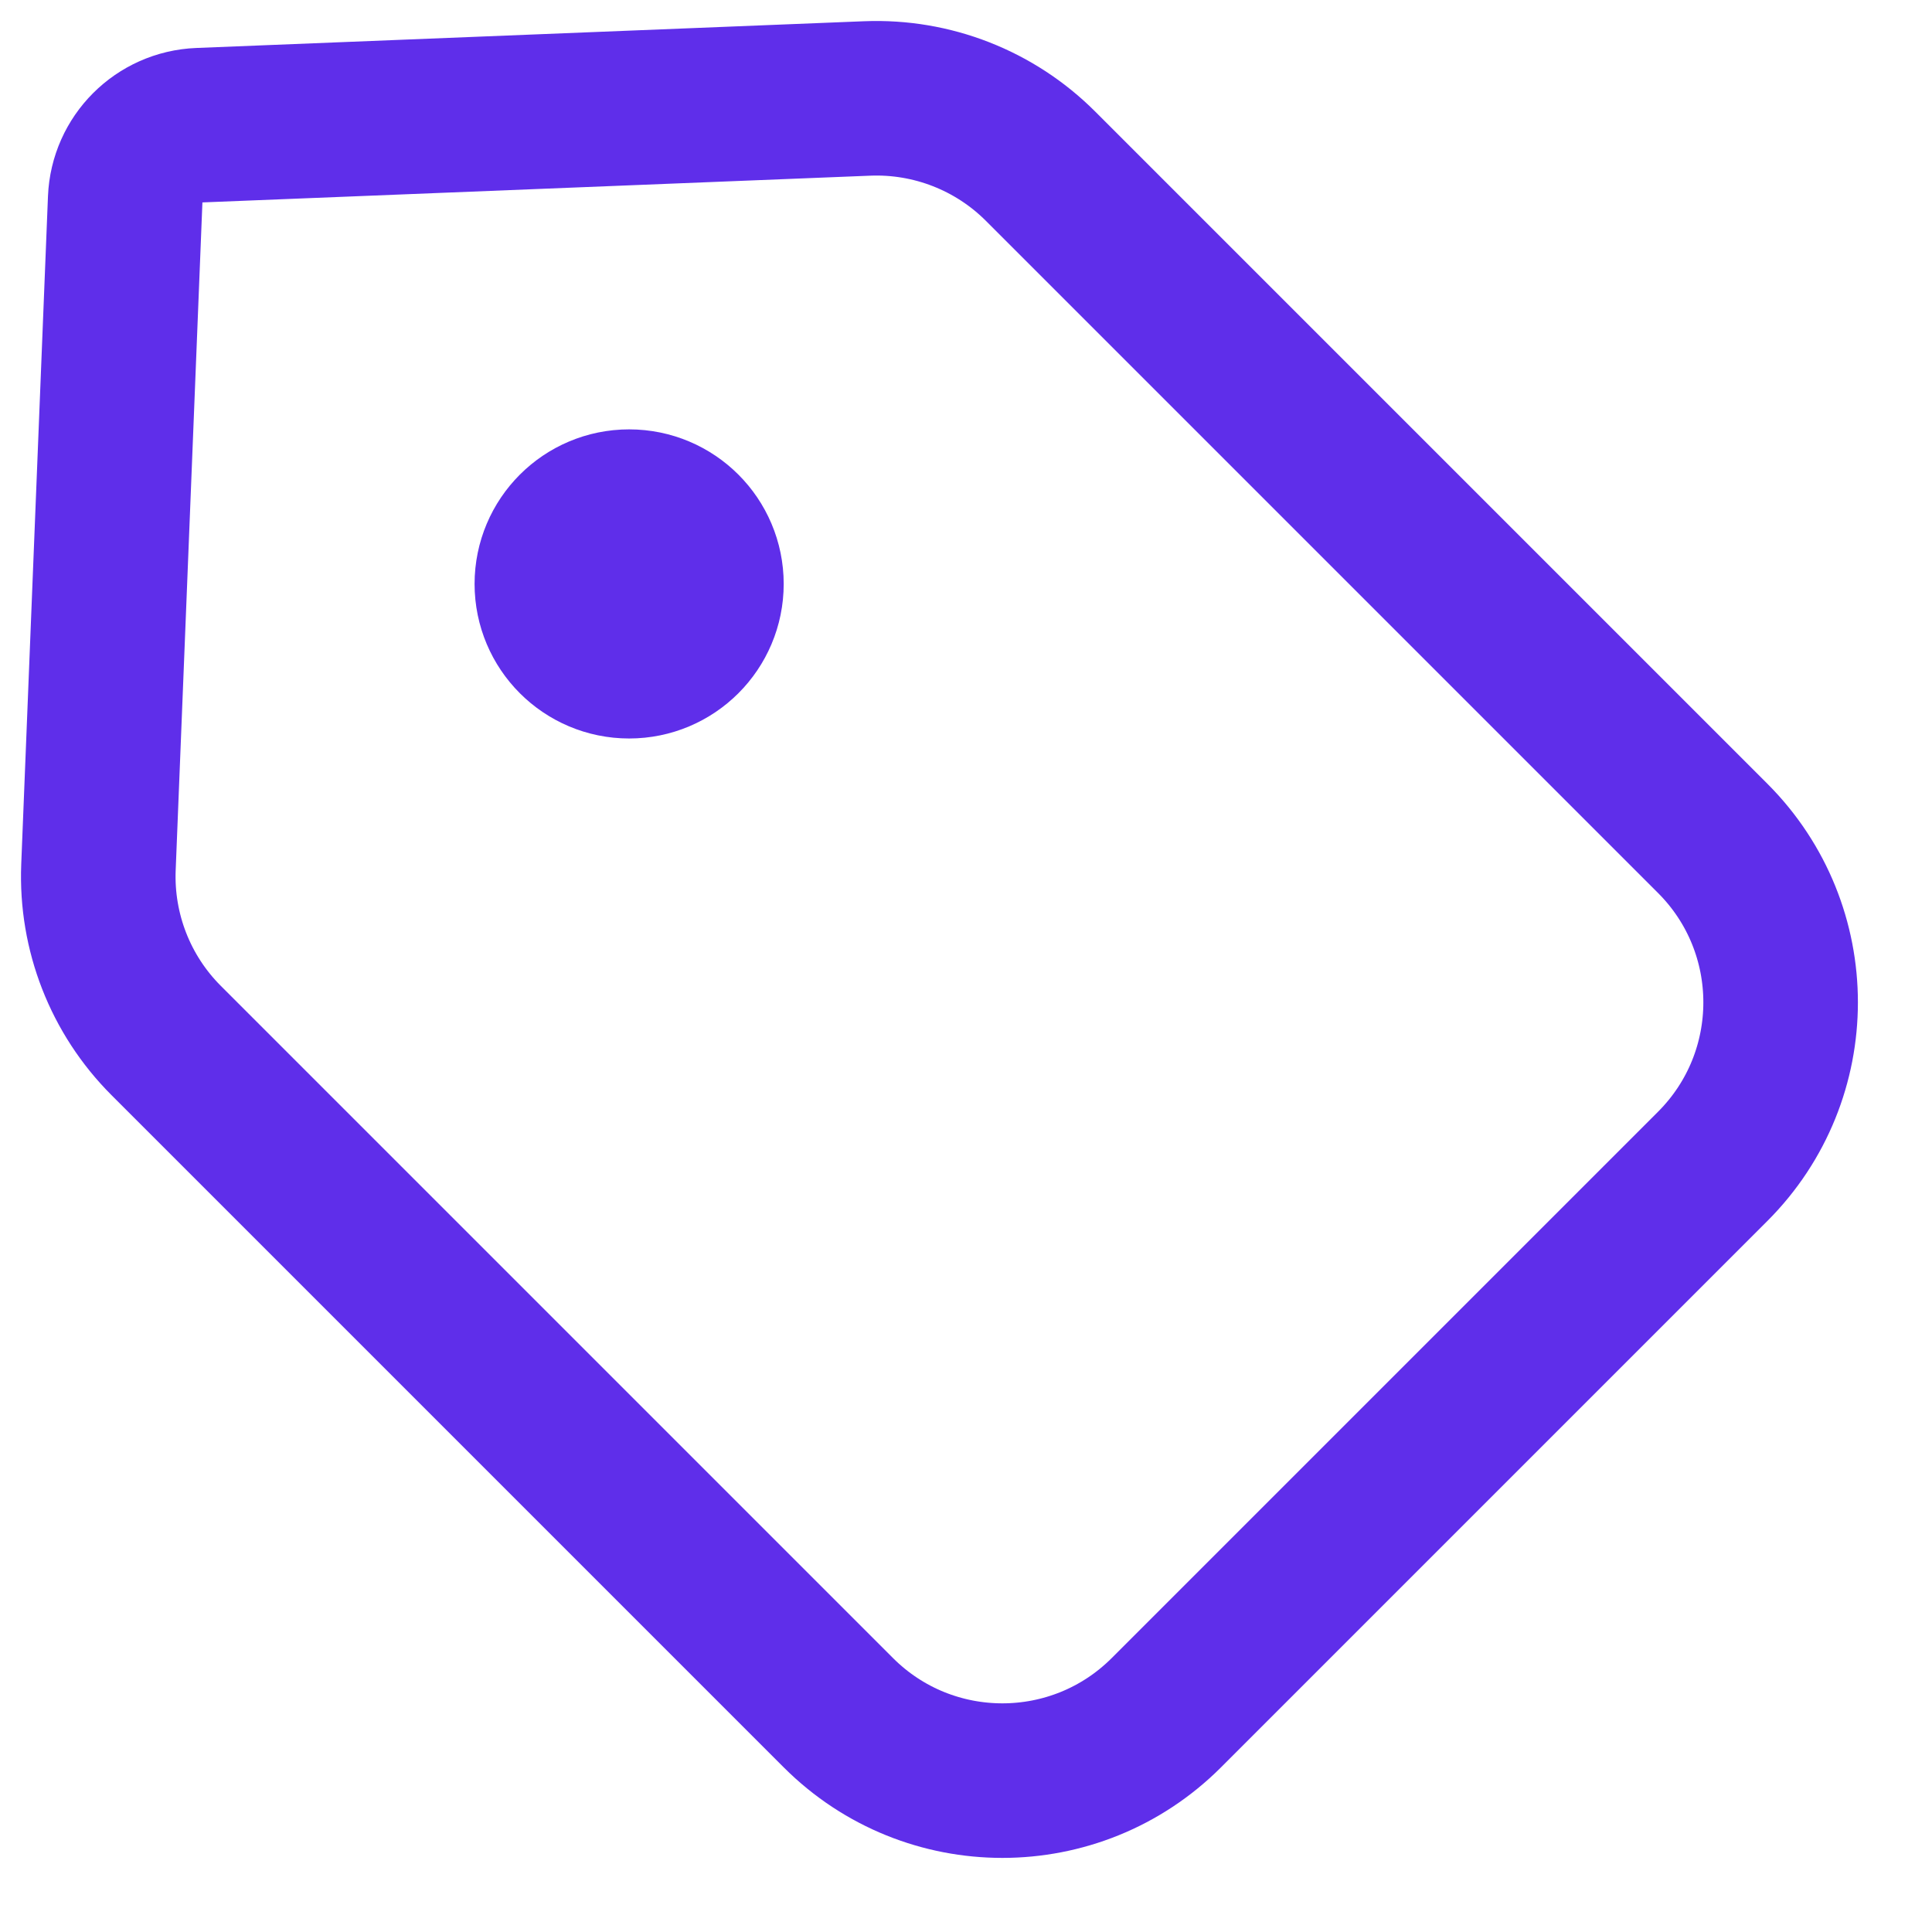 <svg width="25" height="25" viewBox="0 0 25 25" fill="none" xmlns="http://www.w3.org/2000/svg">
<path d="M11.223 1.274C12.059 1.241 12.872 1.558 13.464 2.15L22.163 10.849C23.334 12.021 23.334 13.92 22.163 15.092L15.092 22.163C13.92 23.334 12.021 23.334 10.849 22.163L2.15 13.464C1.558 12.872 1.241 12.06 1.274 11.223L1.62 2.579C1.641 2.058 2.058 1.641 2.579 1.62L11.223 1.274Z" stroke="#5F2EEA" stroke-width="2"/>
<circle cx="8.141" cy="7.556" r="1" stroke="#5F2EEA" stroke-width="2"/>
</svg>
